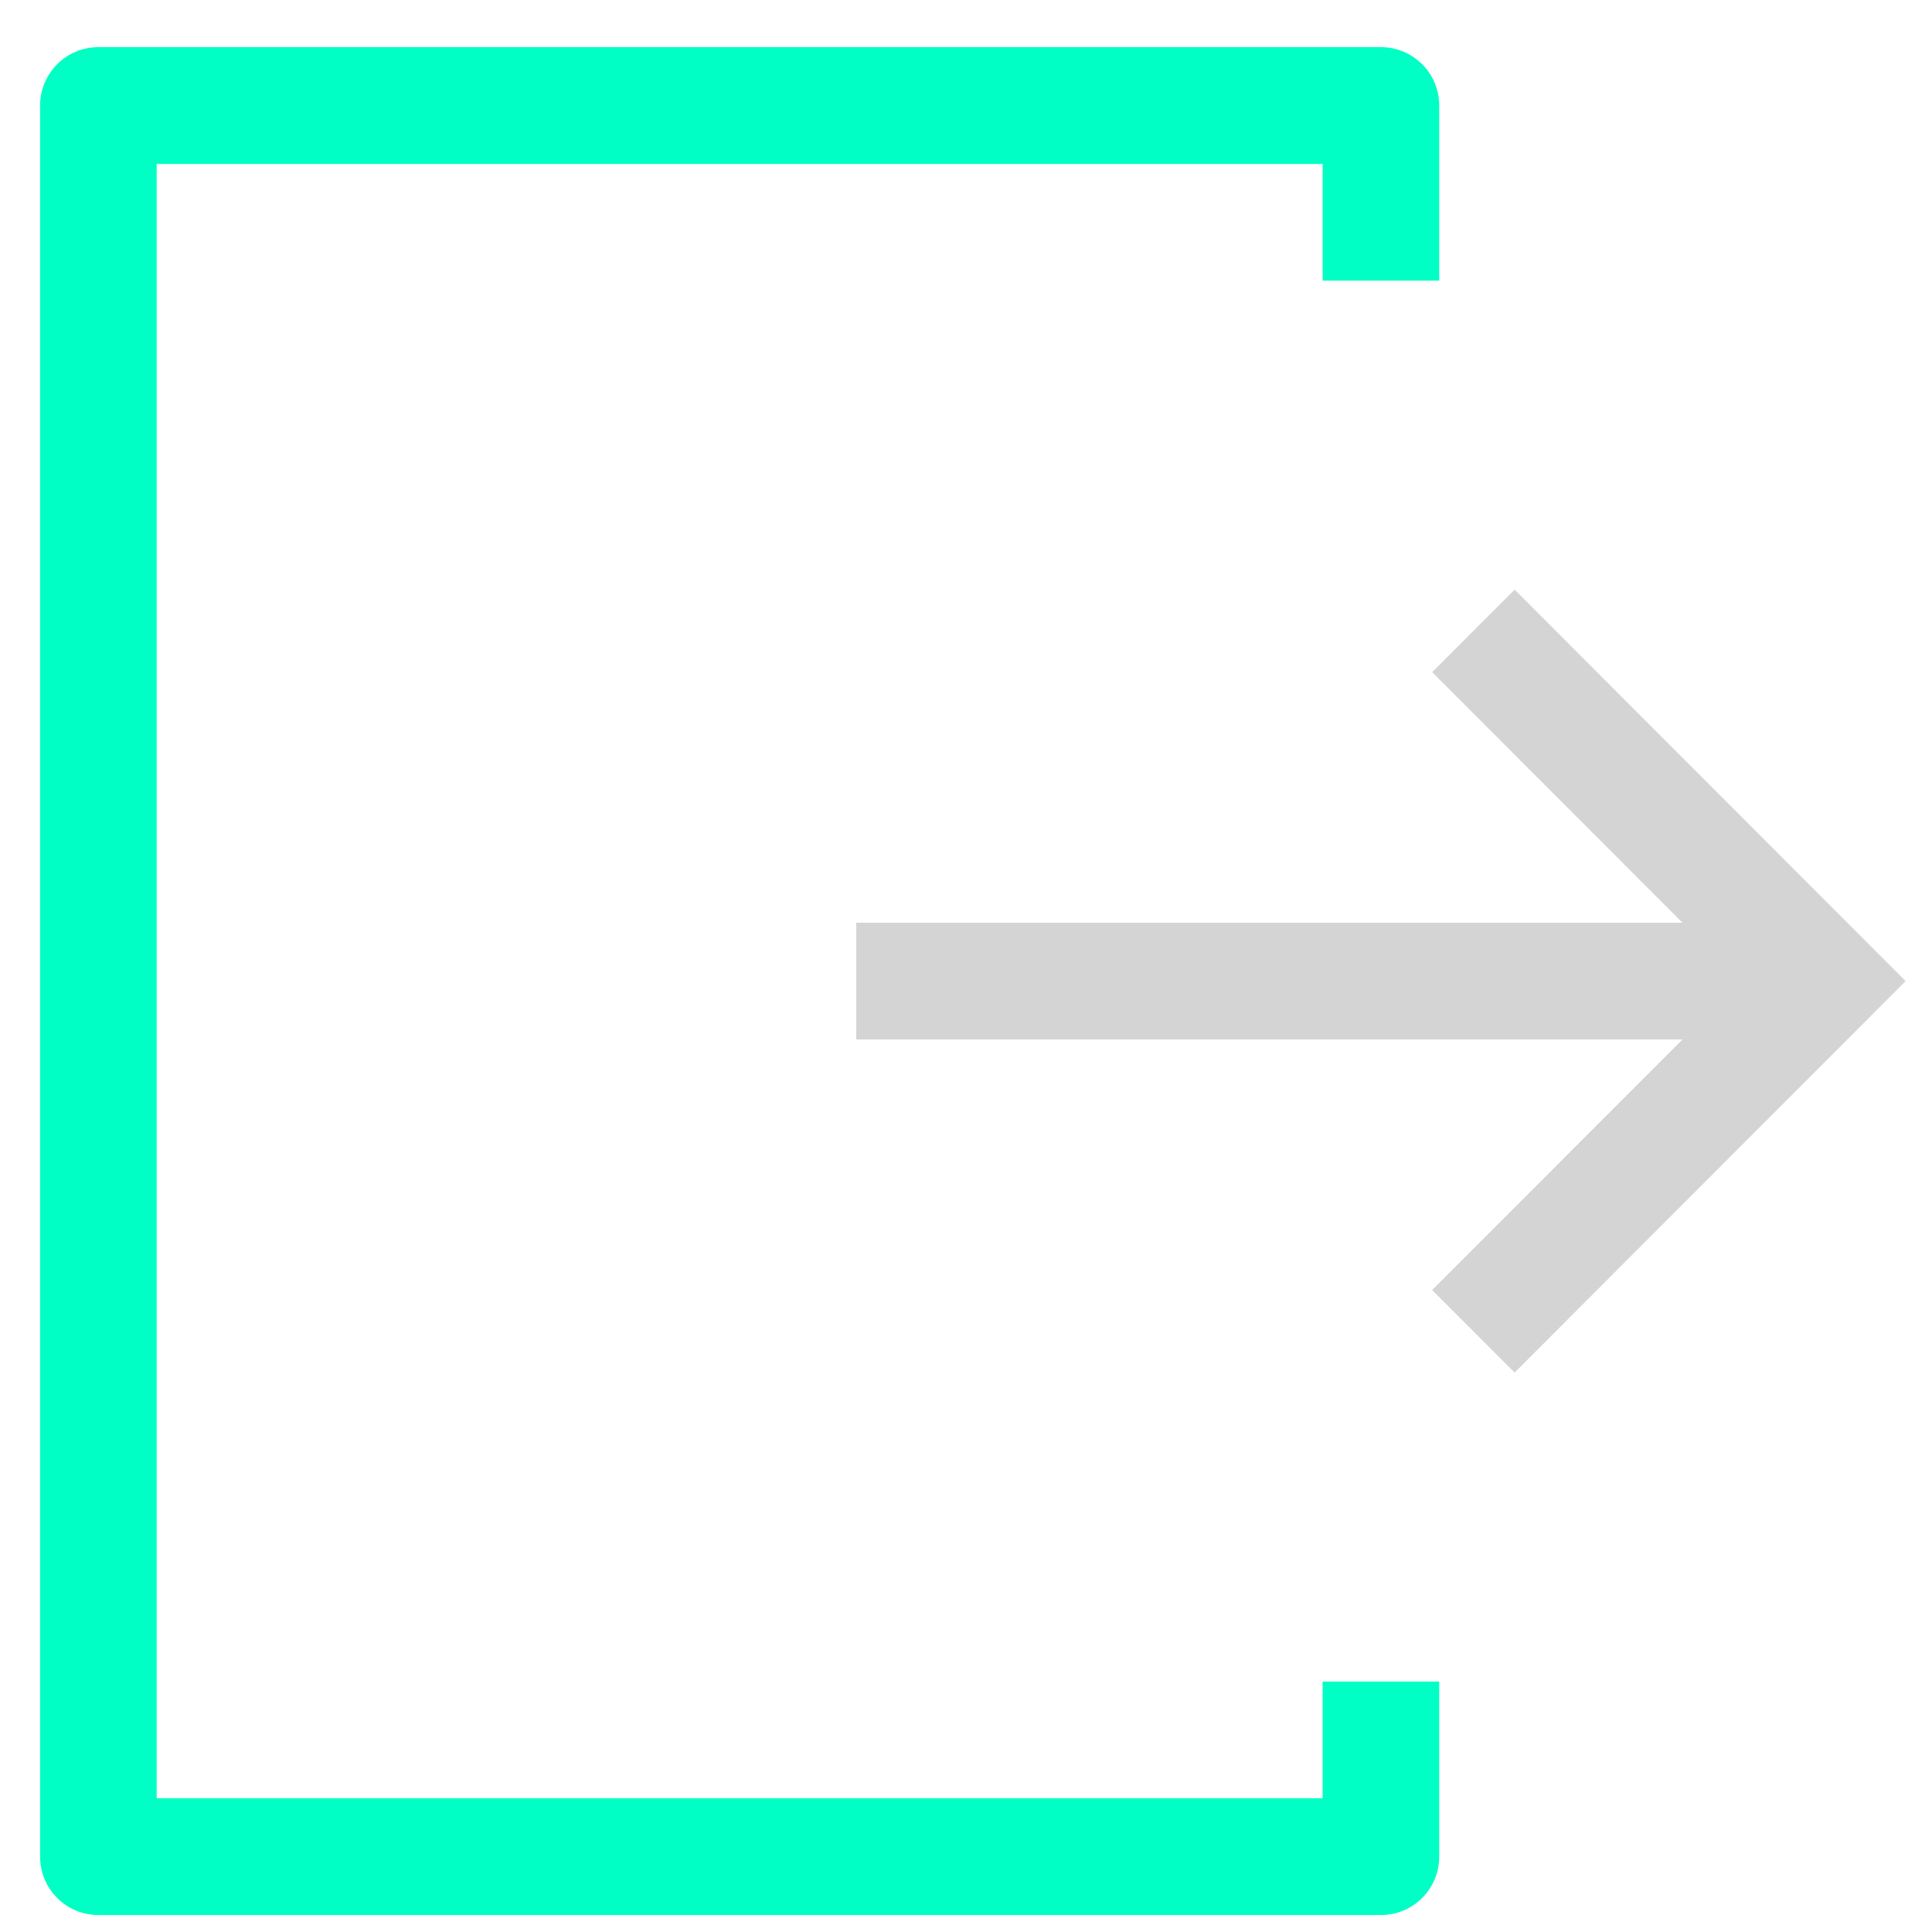 <svg width="32" height="32" viewBox="0 0 32 32" fill="none" xmlns="http://www.w3.org/2000/svg">
    <path d="M25.087 9.766L23.721 11.133L27.867 15.283H14.182V17.217H27.867L23.721 21.367L25.087 22.734L31.563 16.25L25.087 9.766Z" fill="#D4D4D4" />
    <path d="M21.907 29.785H2.595V2.715H21.907V4.648H23.838V1.748C23.838 1.214 23.407 0.781 22.873 0.781H1.629C1.095 0.781 0.664 1.214 0.664 1.748V30.752C0.664 31.286 1.095 31.719 1.629 31.719H22.873C23.407 31.719 23.838 31.286 23.838 30.752V27.852H21.907V29.785Z" fill="#00FFC4" />
</svg>
